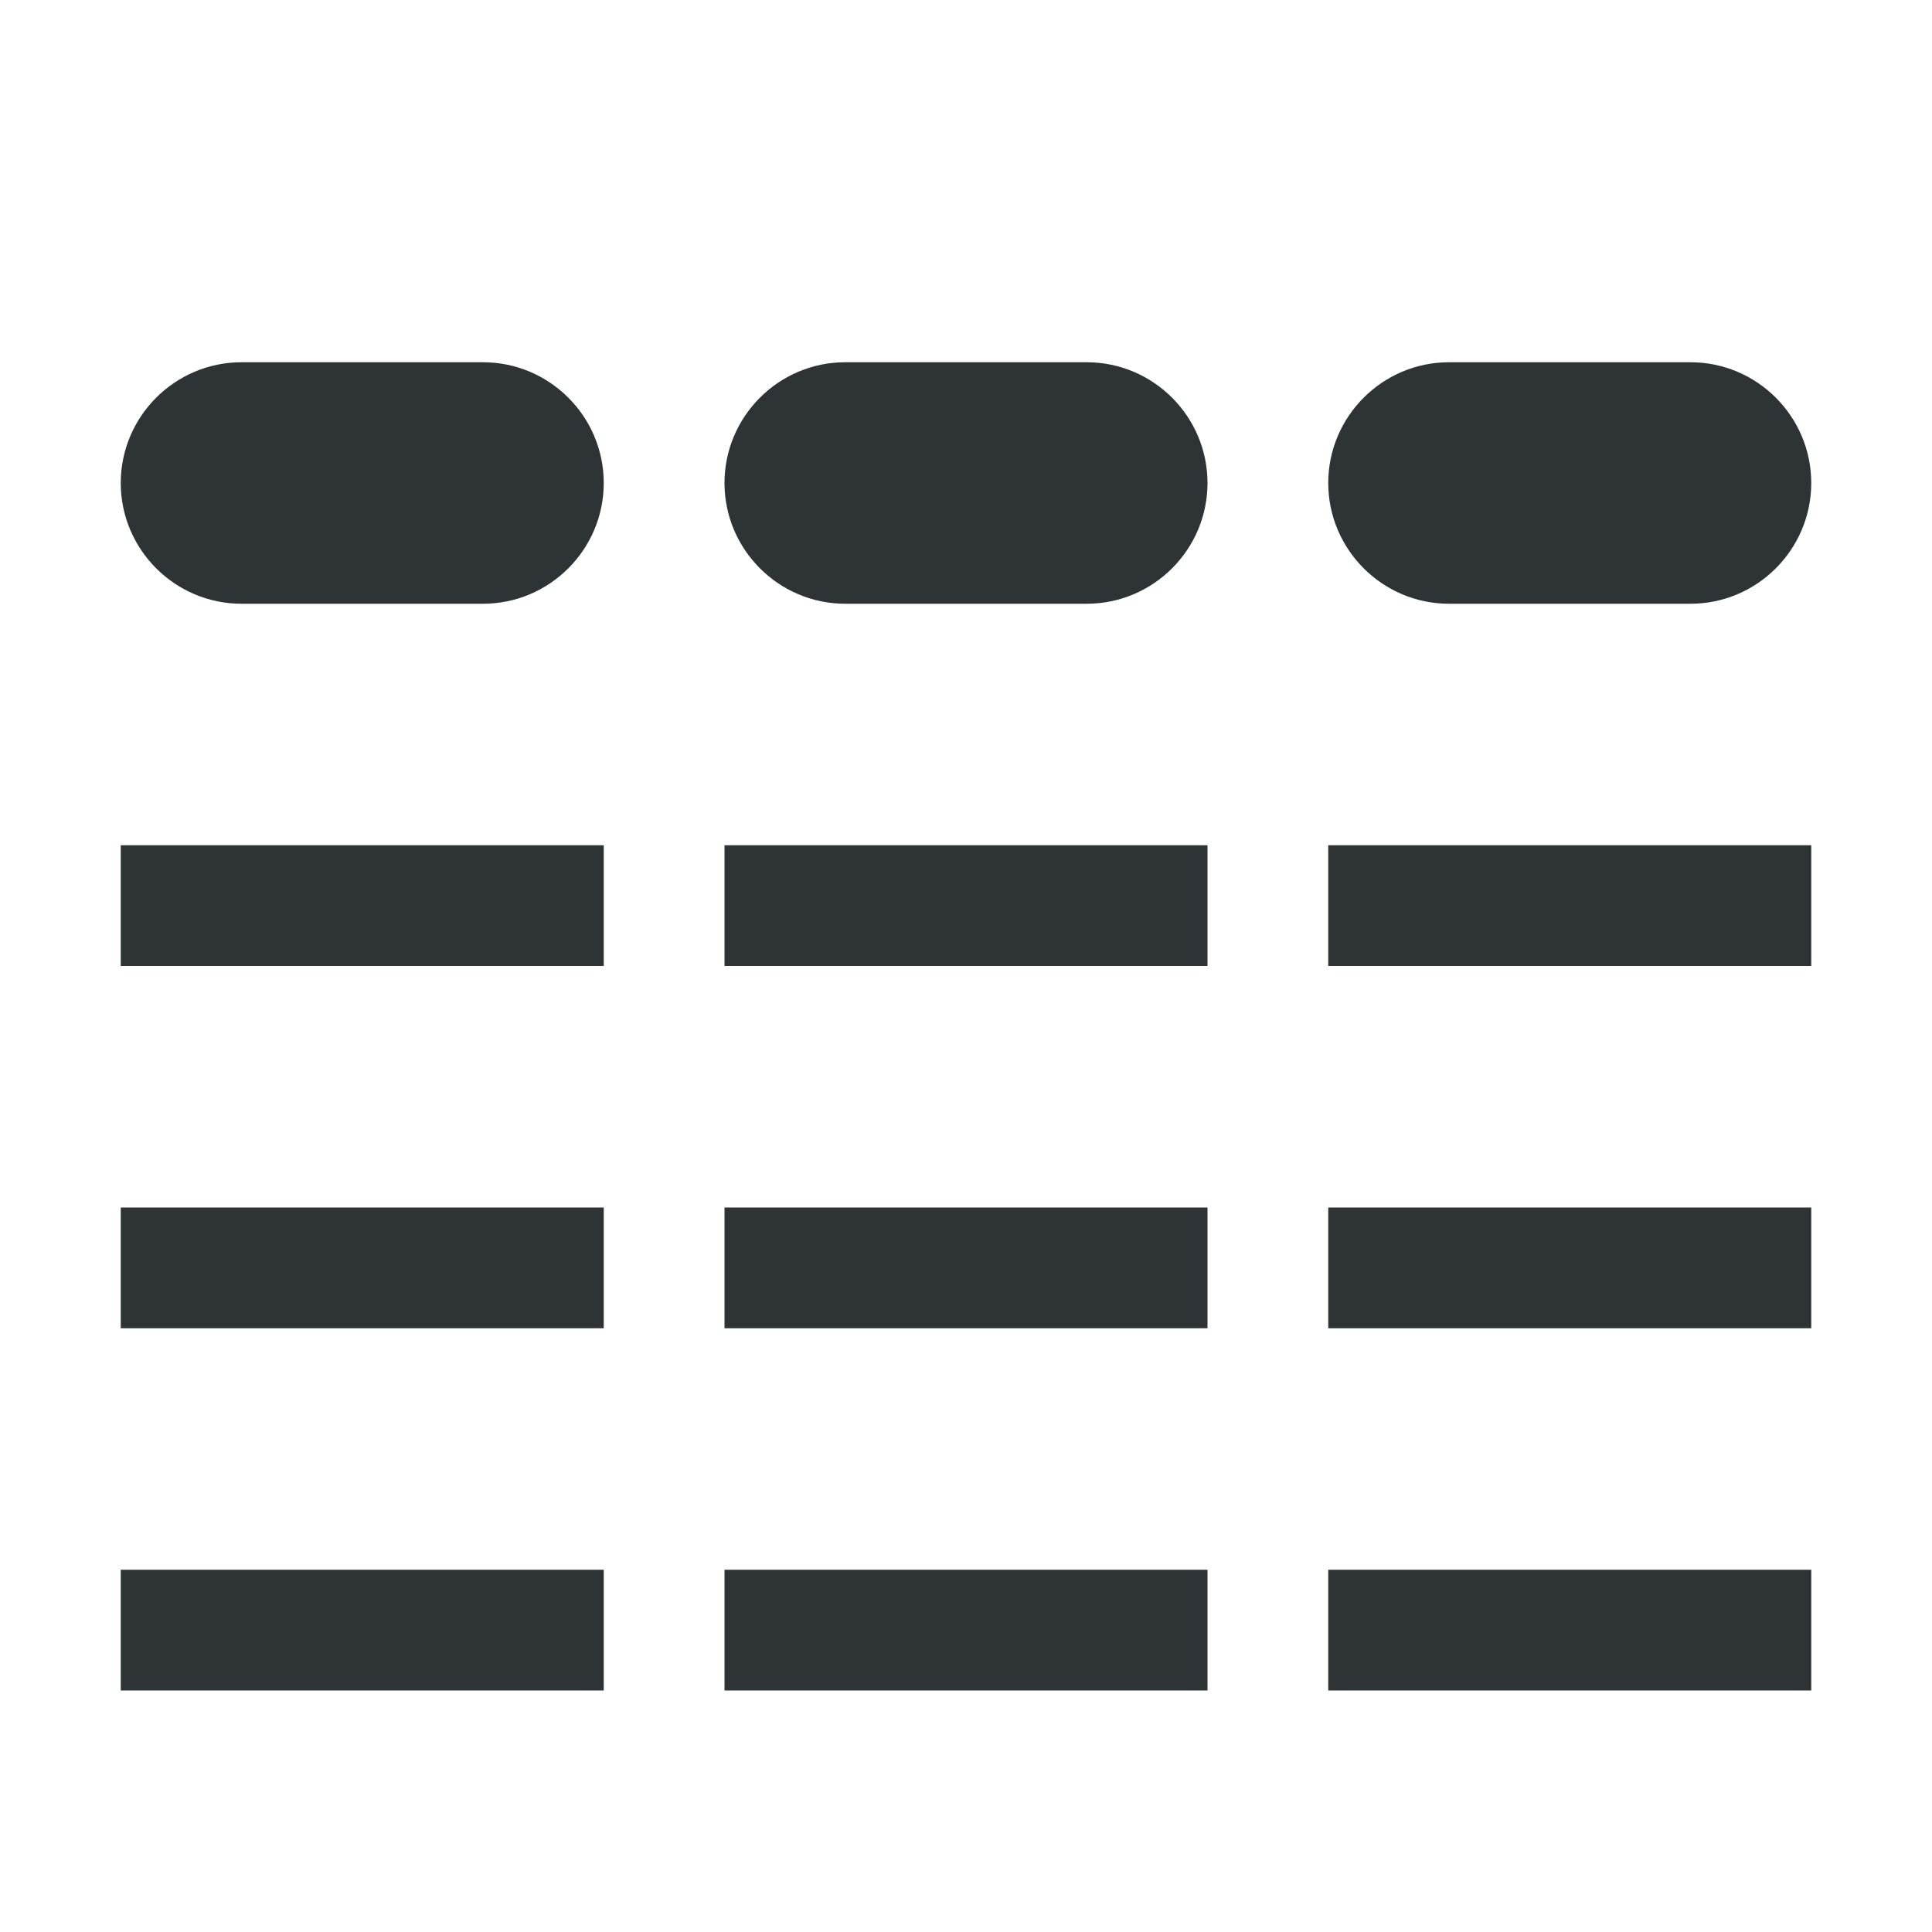 <?xml version="1.0" encoding="UTF-8"?>
<svg xmlns="http://www.w3.org/2000/svg" xmlns:xlink="http://www.w3.org/1999/xlink" width="16px" height="16px" viewBox="0 0 16 16" version="1.1">
<g id="surface19812">
<path style=" stroke:none;fill-rule:nonzero;fill:rgb(18.039%,20.392%,21.176%);fill-opacity:1;" d="M 2 3 L 4 3 C 4.551 3 5 3.449 5 4 C 5 4.551 4.551 5 4 5 L 2 5 C 1.449 5 1 4.551 1 4 C 1 3.449 1.449 3 2 3 Z M 2 3 "/>
<path style=" stroke:none;fill-rule:nonzero;fill:rgb(18.039%,20.392%,21.176%);fill-opacity:1;" d="M 7 3 L 9 3 C 9.551 3 10 3.449 10 4 C 10 4.551 9.551 5 9 5 L 7 5 C 6.449 5 6 4.551 6 4 C 6 3.449 6.449 3 7 3 Z M 7 3 "/>
<path style=" stroke:none;fill-rule:nonzero;fill:rgb(18.039%,20.392%,21.176%);fill-opacity:1;" d="M 12 3 L 14 3 C 14.551 3 15 3.449 15 4 C 15 4.551 14.551 5 14 5 L 12 5 C 11.449 5 11 4.551 11 4 C 11 3.449 11.449 3 12 3 Z M 12 3 "/>
<path style=" stroke:none;fill-rule:nonzero;fill:rgb(18.039%,20.392%,21.176%);fill-opacity:1;" d="M 1 7 L 5 7 L 5 8 L 1 8 Z M 1 7 "/>
<path style=" stroke:none;fill-rule:nonzero;fill:rgb(18.039%,20.392%,21.176%);fill-opacity:1;" d="M 1 10 L 5 10 L 5 11 L 1 11 Z M 1 10 "/>
<path style=" stroke:none;fill-rule:nonzero;fill:rgb(18.039%,20.392%,21.176%);fill-opacity:1;" d="M 1 13 L 5 13 L 5 14 L 1 14 Z M 1 13 "/>
<path style=" stroke:none;fill-rule:nonzero;fill:rgb(18.039%,20.392%,21.176%);fill-opacity:1;" d="M 6 7 L 10 7 L 10 8 L 6 8 Z M 6 7 "/>
<path style=" stroke:none;fill-rule:nonzero;fill:rgb(18.039%,20.392%,21.176%);fill-opacity:1;" d="M 6 10 L 10 10 L 10 11 L 6 11 Z M 6 10 "/>
<path style=" stroke:none;fill-rule:nonzero;fill:rgb(18.039%,20.392%,21.176%);fill-opacity:1;" d="M 6 13 L 10 13 L 10 14 L 6 14 Z M 6 13 "/>
<path style=" stroke:none;fill-rule:nonzero;fill:rgb(18.039%,20.392%,21.176%);fill-opacity:1;" d="M 11 7 L 15 7 L 15 8 L 11 8 Z M 11 7 "/>
<path style=" stroke:none;fill-rule:nonzero;fill:rgb(18.039%,20.392%,21.176%);fill-opacity:1;" d="M 11 10 L 15 10 L 15 11 L 11 11 Z M 11 10 "/>
<path style=" stroke:none;fill-rule:nonzero;fill:rgb(18.039%,20.392%,21.176%);fill-opacity:1;" d="M 11 13 L 15 13 L 15 14 L 11 14 Z M 11 13 "/>
</g>
</svg>
